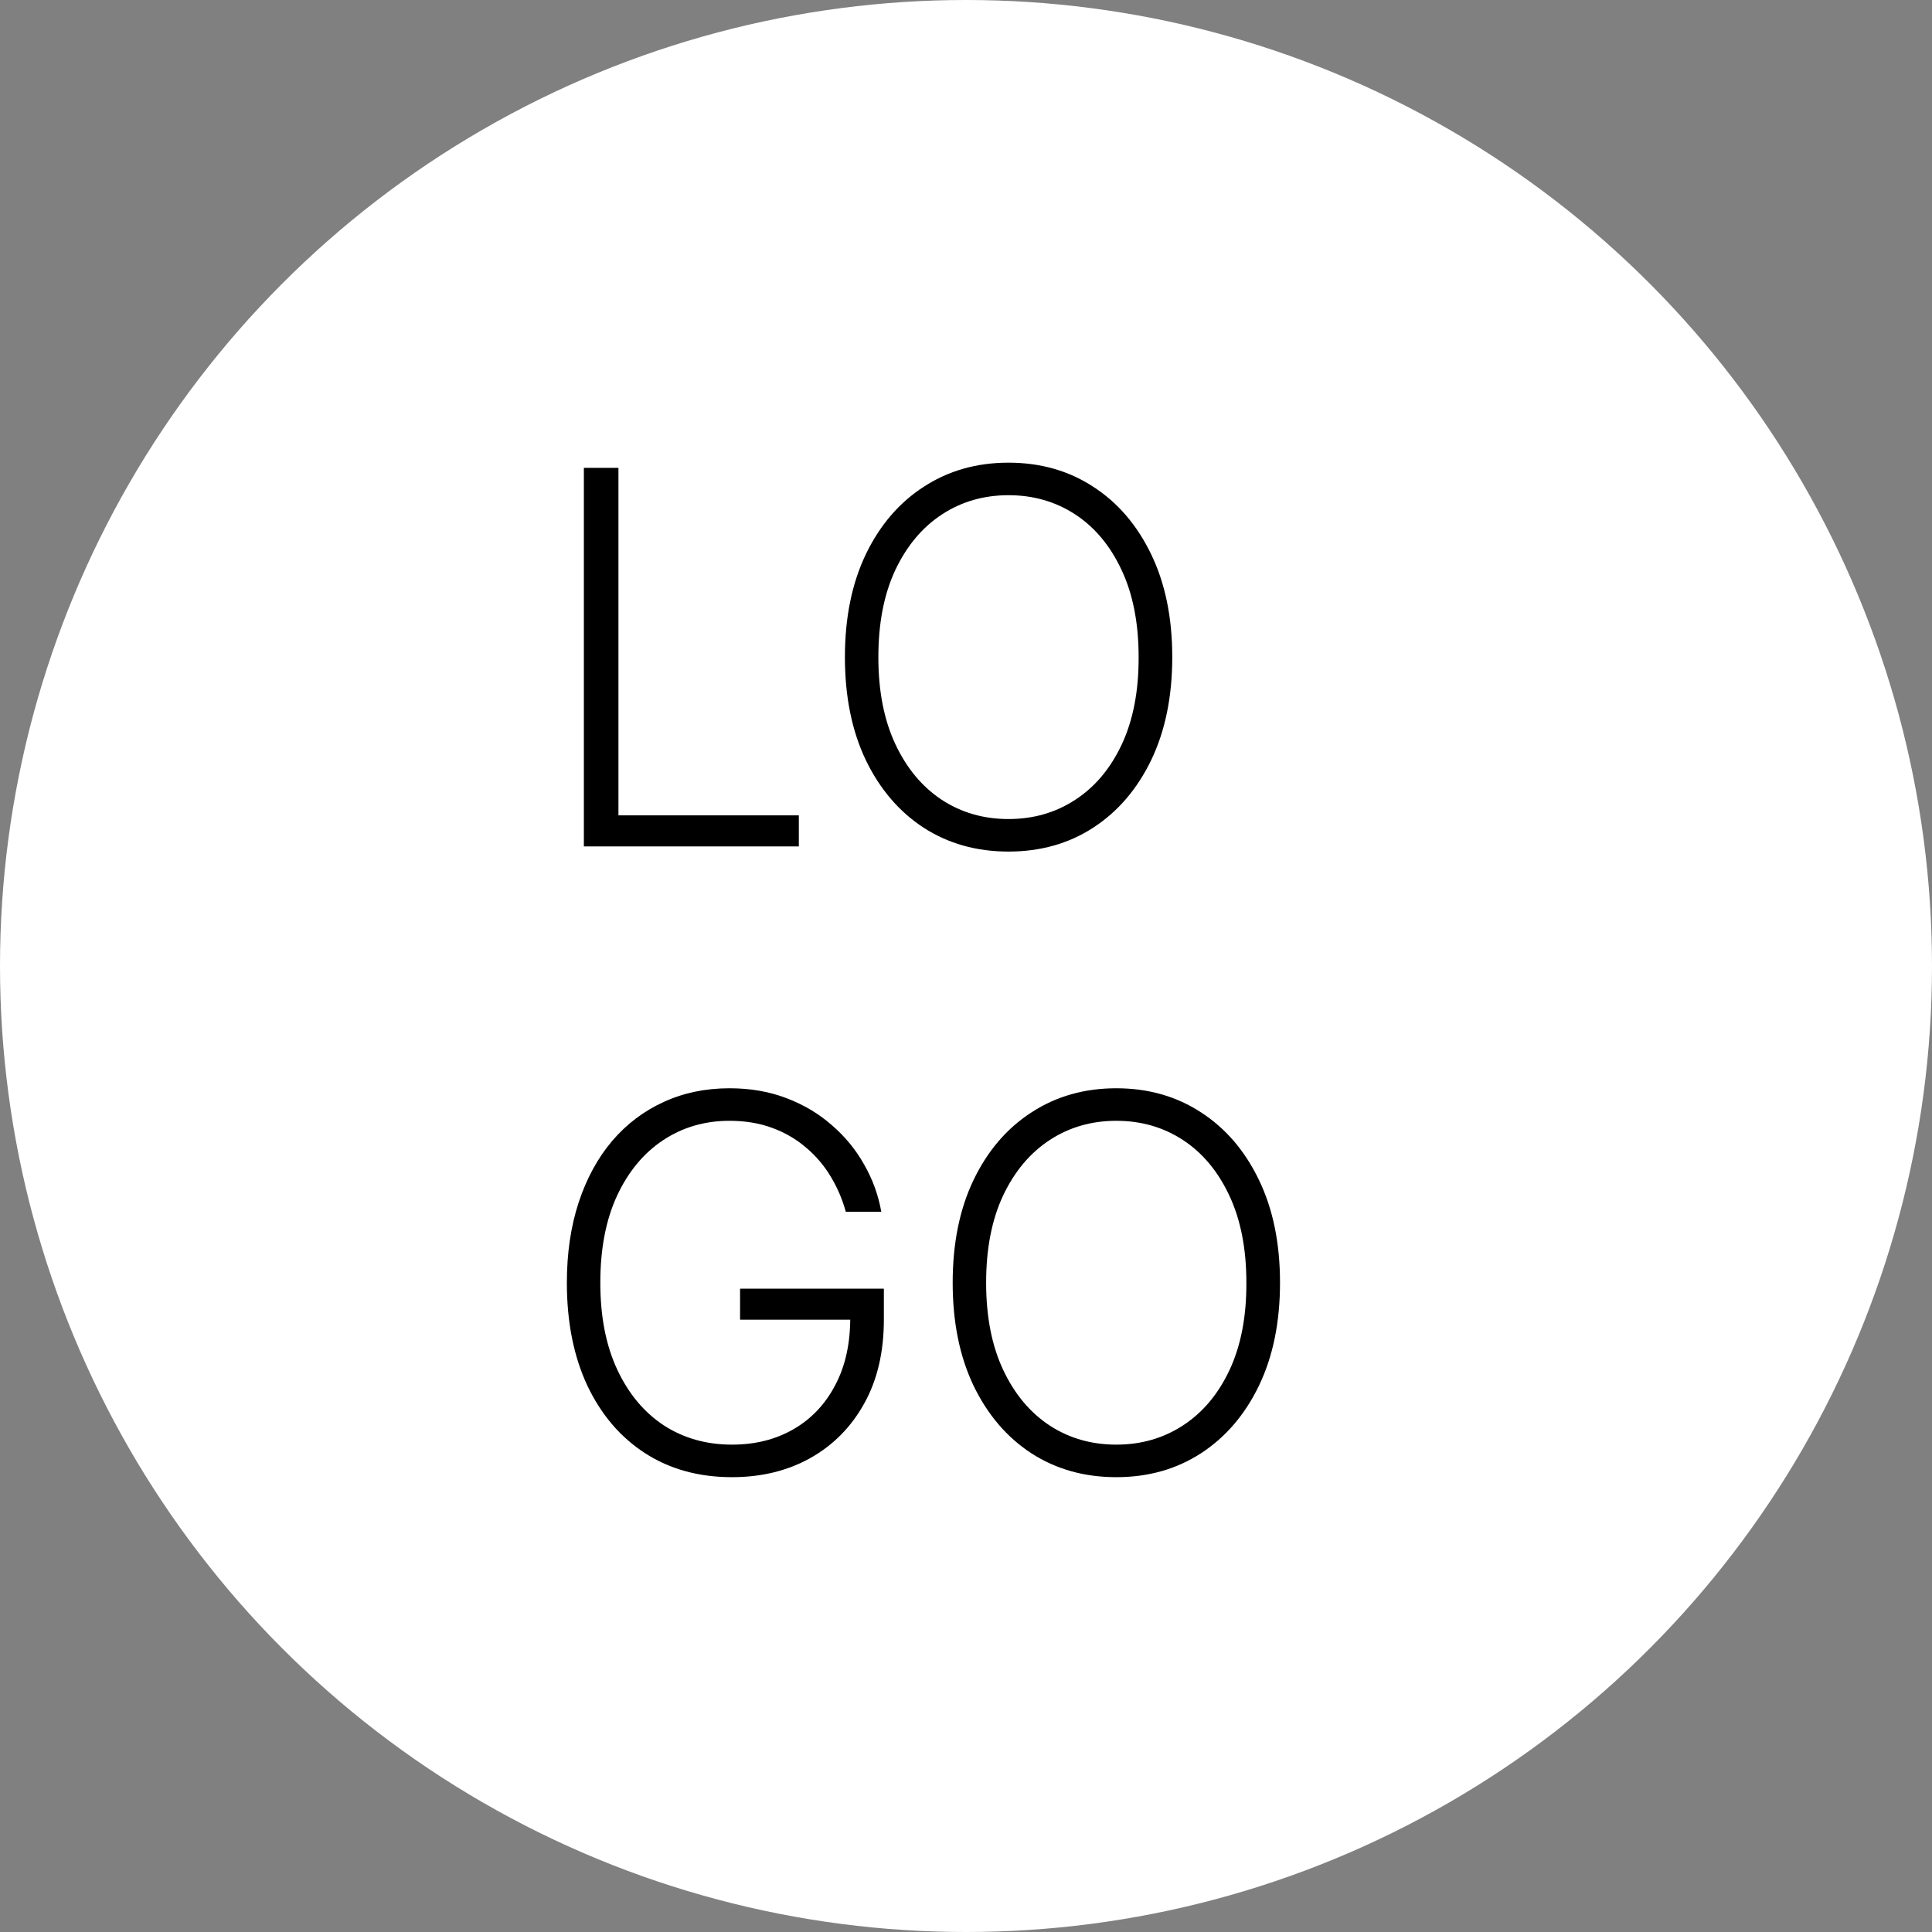 <svg width="105" height="105" viewBox="0 0 105 105" fill="none" xmlns="http://www.w3.org/2000/svg">
<rect x="0" y="0" width="105" height="105" fill="#808080" stroke="none"/>
<circle cx="52.5" cy="52.5" r="52.5" fill="white"/>
<path d="M31.732 46V25.427H33.611V44.312H43.415V46H31.732ZM63.71 35.713C63.71 37.856 63.328 39.721 62.565 41.309C61.801 42.889 60.75 44.115 59.41 44.985C58.078 45.849 56.544 46.281 54.809 46.281C53.075 46.281 51.538 45.849 50.199 44.985C48.866 44.115 47.818 42.889 47.054 41.309C46.298 39.721 45.919 37.856 45.919 35.713C45.919 33.57 46.298 31.709 47.054 30.128C47.818 28.541 48.869 27.315 50.209 26.451C51.548 25.581 53.082 25.145 54.809 25.145C56.544 25.145 58.078 25.581 59.41 26.451C60.75 27.315 61.801 28.541 62.565 30.128C63.328 31.709 63.71 33.57 63.71 35.713ZM61.882 35.713C61.882 33.872 61.574 32.294 60.957 30.982C60.341 29.663 59.501 28.655 58.436 27.958C57.371 27.262 56.162 26.913 54.809 26.913C53.463 26.913 52.258 27.262 51.193 27.958C50.128 28.655 49.285 29.659 48.662 30.972C48.045 32.285 47.737 33.865 47.737 35.713C47.737 37.555 48.045 39.132 48.662 40.445C49.278 41.757 50.118 42.765 51.183 43.468C52.248 44.165 53.457 44.513 54.809 44.513C56.162 44.513 57.371 44.165 58.436 43.468C59.508 42.772 60.351 41.767 60.967 40.455C61.584 39.136 61.888 37.555 61.882 35.713ZM45.967 65.856C45.779 65.173 45.505 64.533 45.143 63.937C44.782 63.334 44.333 62.809 43.797 62.36C43.268 61.905 42.655 61.55 41.959 61.295C41.269 61.041 40.499 60.913 39.648 60.913C38.309 60.913 37.11 61.262 36.052 61.958C34.994 62.655 34.157 63.659 33.541 64.972C32.931 66.284 32.626 67.865 32.626 69.713C32.626 71.555 32.934 73.132 33.551 74.445C34.167 75.757 35.011 76.765 36.082 77.469C37.16 78.165 38.393 78.513 39.779 78.513C41.045 78.513 42.163 78.232 43.134 77.669C44.105 77.107 44.862 76.303 45.404 75.258C45.953 74.214 46.221 72.972 46.208 71.532L46.811 71.722H40.221V70.035H48.036V71.722C48.036 73.477 47.681 74.994 46.971 76.273C46.262 77.552 45.287 78.54 44.048 79.237C42.809 79.933 41.386 80.281 39.779 80.281C37.984 80.281 36.414 79.849 35.068 78.985C33.721 78.115 32.673 76.889 31.923 75.309C31.18 73.722 30.808 71.856 30.808 69.713C30.808 68.099 31.023 66.643 31.451 65.344C31.88 64.044 32.486 62.933 33.269 62.008C34.06 61.084 34.994 60.378 36.072 59.889C37.15 59.393 38.342 59.145 39.648 59.145C40.773 59.145 41.801 59.323 42.732 59.678C43.67 60.033 44.494 60.522 45.203 61.145C45.92 61.761 46.506 62.474 46.961 63.284C47.423 64.088 47.735 64.945 47.896 65.856H45.967ZM69.566 69.713C69.566 71.856 69.185 73.722 68.421 75.309C67.658 76.889 66.606 78.115 65.267 78.985C63.934 79.849 62.401 80.281 60.666 80.281C58.931 80.281 57.395 79.849 56.055 78.985C54.722 78.115 53.674 76.889 52.911 75.309C52.154 73.722 51.776 71.856 51.776 69.713C51.776 67.57 52.154 65.709 52.911 64.128C53.674 62.541 54.726 61.315 56.065 60.451C57.405 59.581 58.938 59.145 60.666 59.145C62.401 59.145 63.934 59.581 65.267 60.451C66.606 61.315 67.658 62.541 68.421 64.128C69.185 65.709 69.566 67.57 69.566 69.713ZM67.738 69.713C67.738 67.872 67.43 66.294 66.814 64.982C66.198 63.663 65.357 62.655 64.293 61.958C63.228 61.262 62.019 60.913 60.666 60.913C59.32 60.913 58.114 61.262 57.05 61.958C55.985 62.655 55.141 63.659 54.518 64.972C53.902 66.284 53.594 67.865 53.594 69.713C53.594 71.555 53.902 73.132 54.518 74.445C55.134 75.757 55.975 76.765 57.04 77.469C58.105 78.165 59.313 78.513 60.666 78.513C62.019 78.513 63.228 78.165 64.293 77.469C65.364 76.772 66.208 75.767 66.824 74.455C67.44 73.135 67.745 71.555 67.738 69.713Z" fill="black"/>
</svg>

